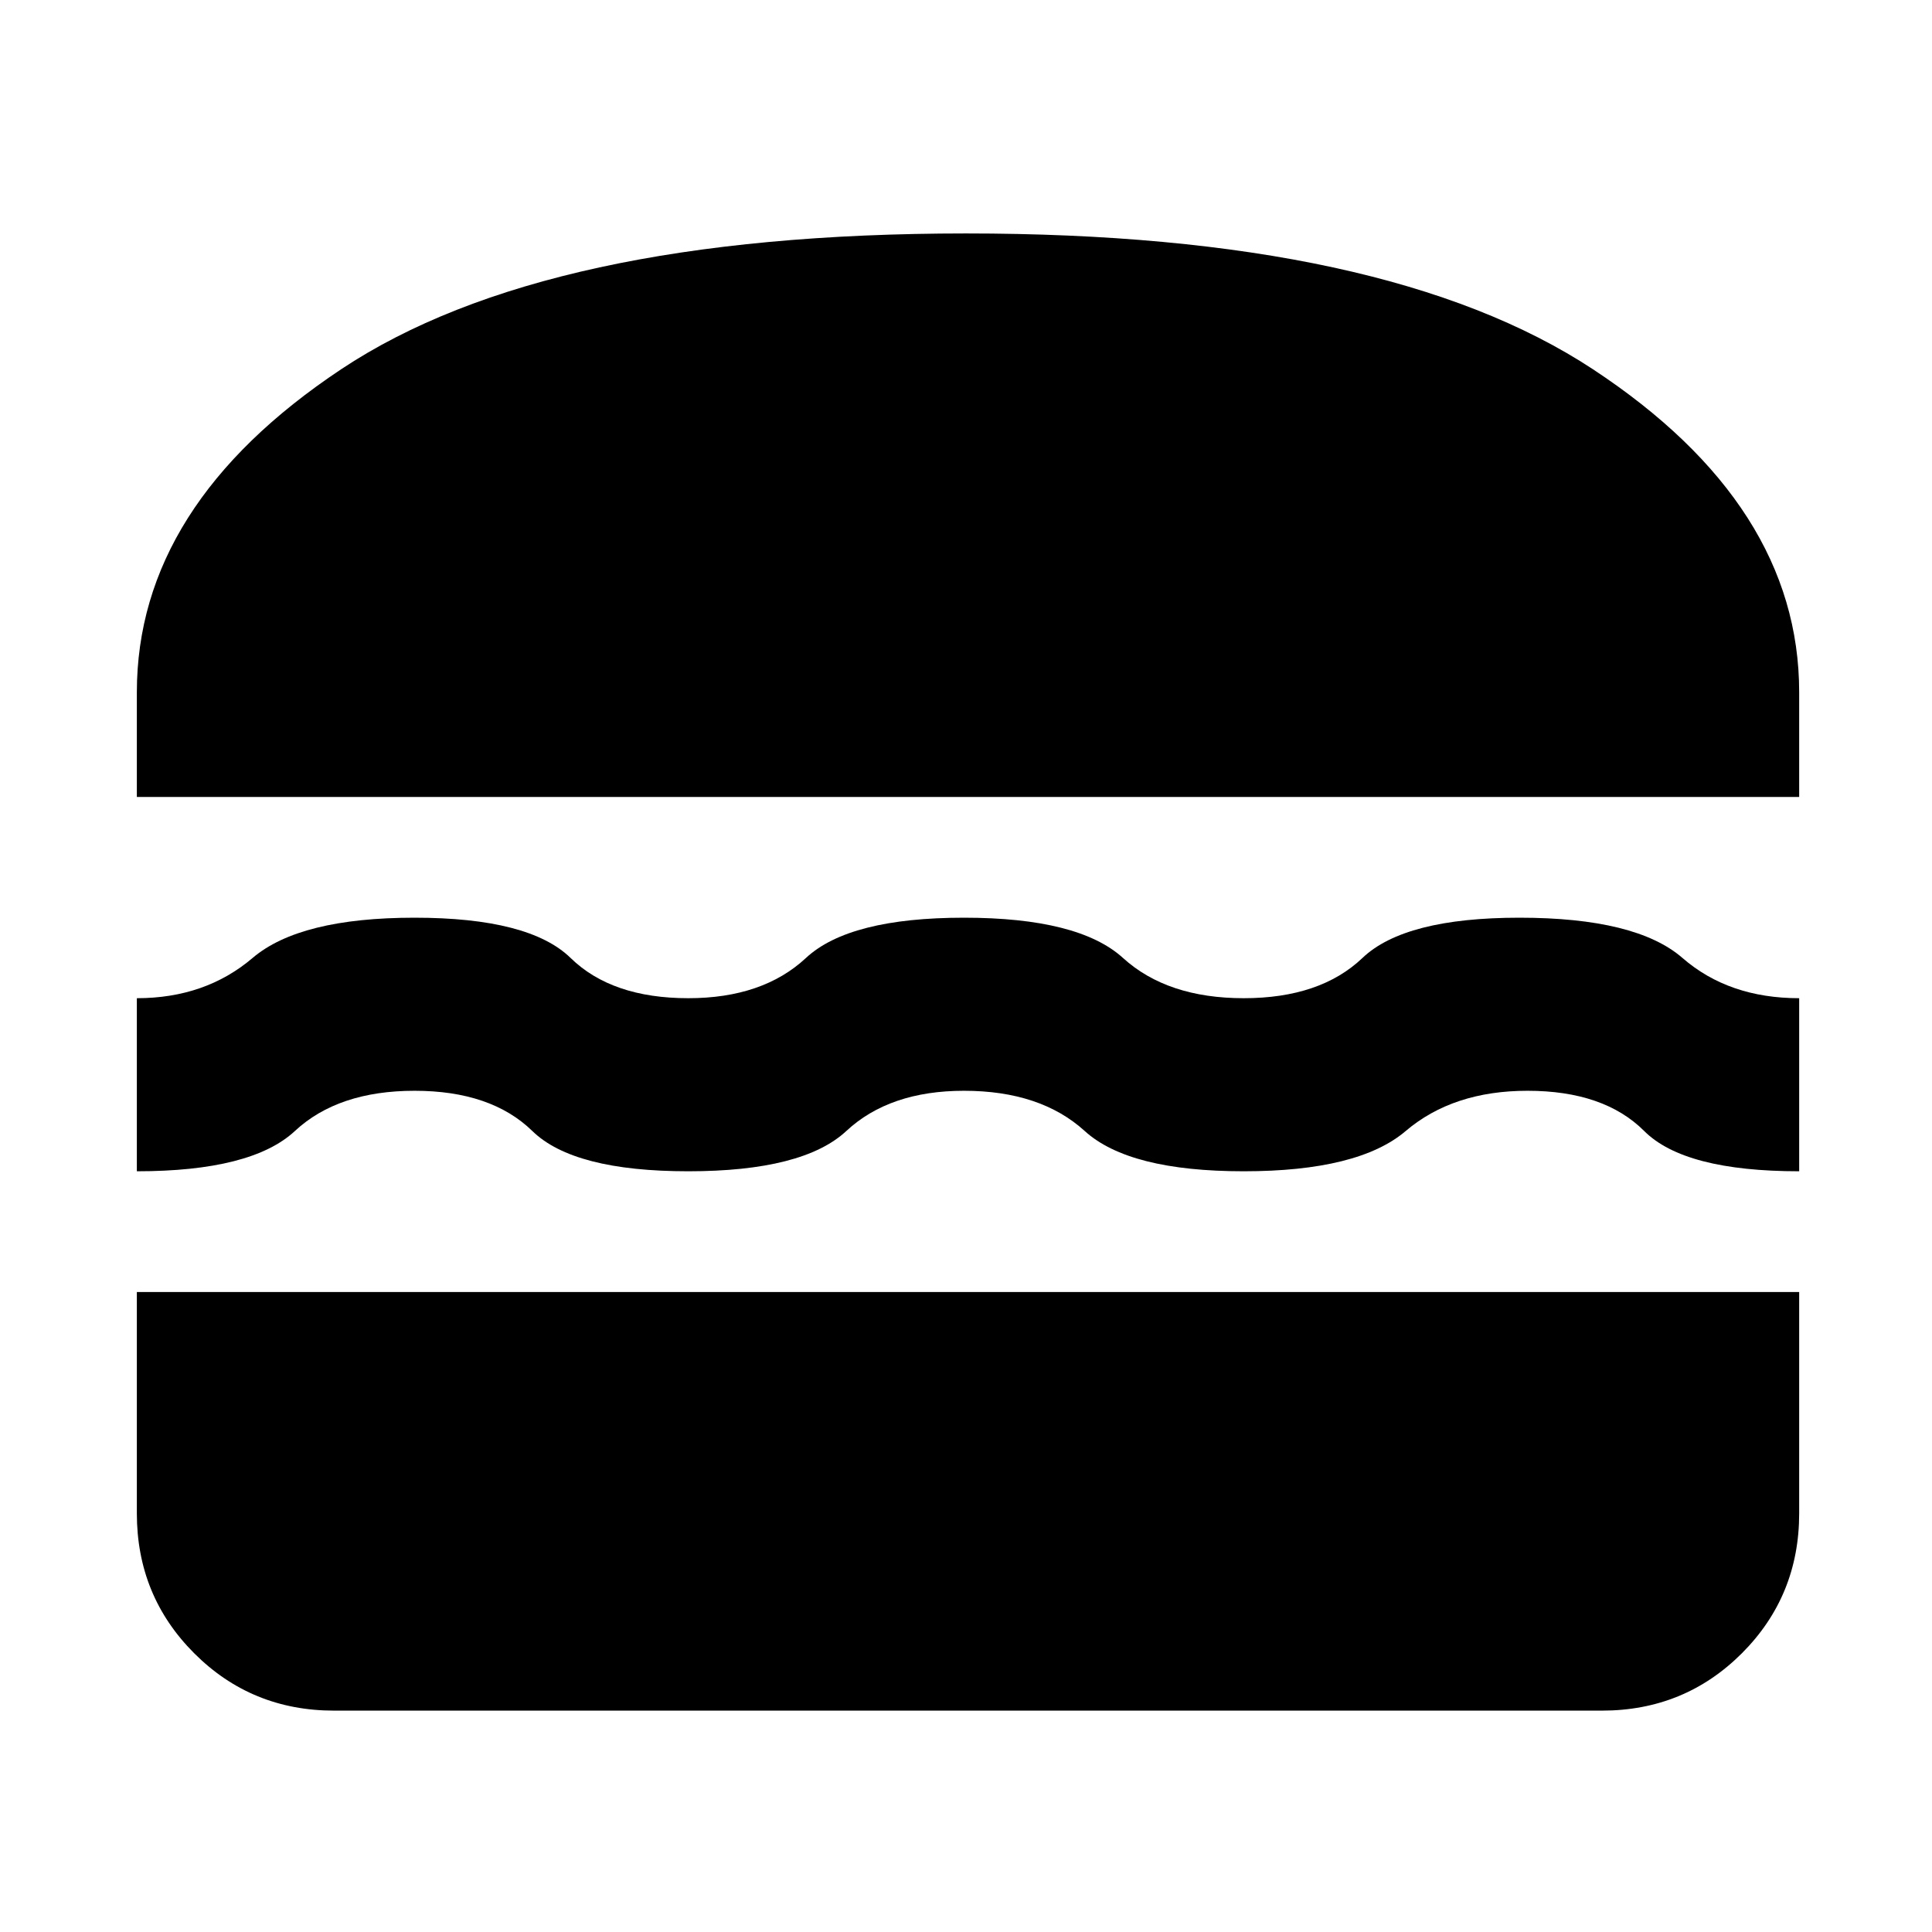 <svg xmlns="http://www.w3.org/2000/svg" height="24" width="24"><path d="M1.7 9.9V8.6q0-2.325 2.538-4.013Q6.775 2.9 12 2.9t7.788 1.687Q22.35 6.275 22.35 8.6v1.3Zm0 4.65V12.4q.85 0 1.438-.5.587-.5 2.012-.5t1.938.5q.512.5 1.462.5.925 0 1.462-.5.538-.5 1.963-.5t1.975.5q.55.5 1.5.5t1.475-.5q.525-.5 1.95-.5 1.45 0 2.025.5t1.45.5v2.15q-1.425 0-1.925-.5t-1.45-.5q-.925 0-1.513.5-.587.5-2.012.5t-1.975-.5q-.55-.5-1.5-.5-.925 0-1.462.5-.538.5-1.963.5t-1.937-.5q-.513-.5-1.463-.5-.95 0-1.487.5-.538.5-1.963.5Zm2.45 6.7q-1.025 0-1.737-.712Q1.7 19.825 1.7 18.8v-2.75h20.65v2.75q0 1.025-.712 1.738-.713.712-1.738.712Z"/></svg>